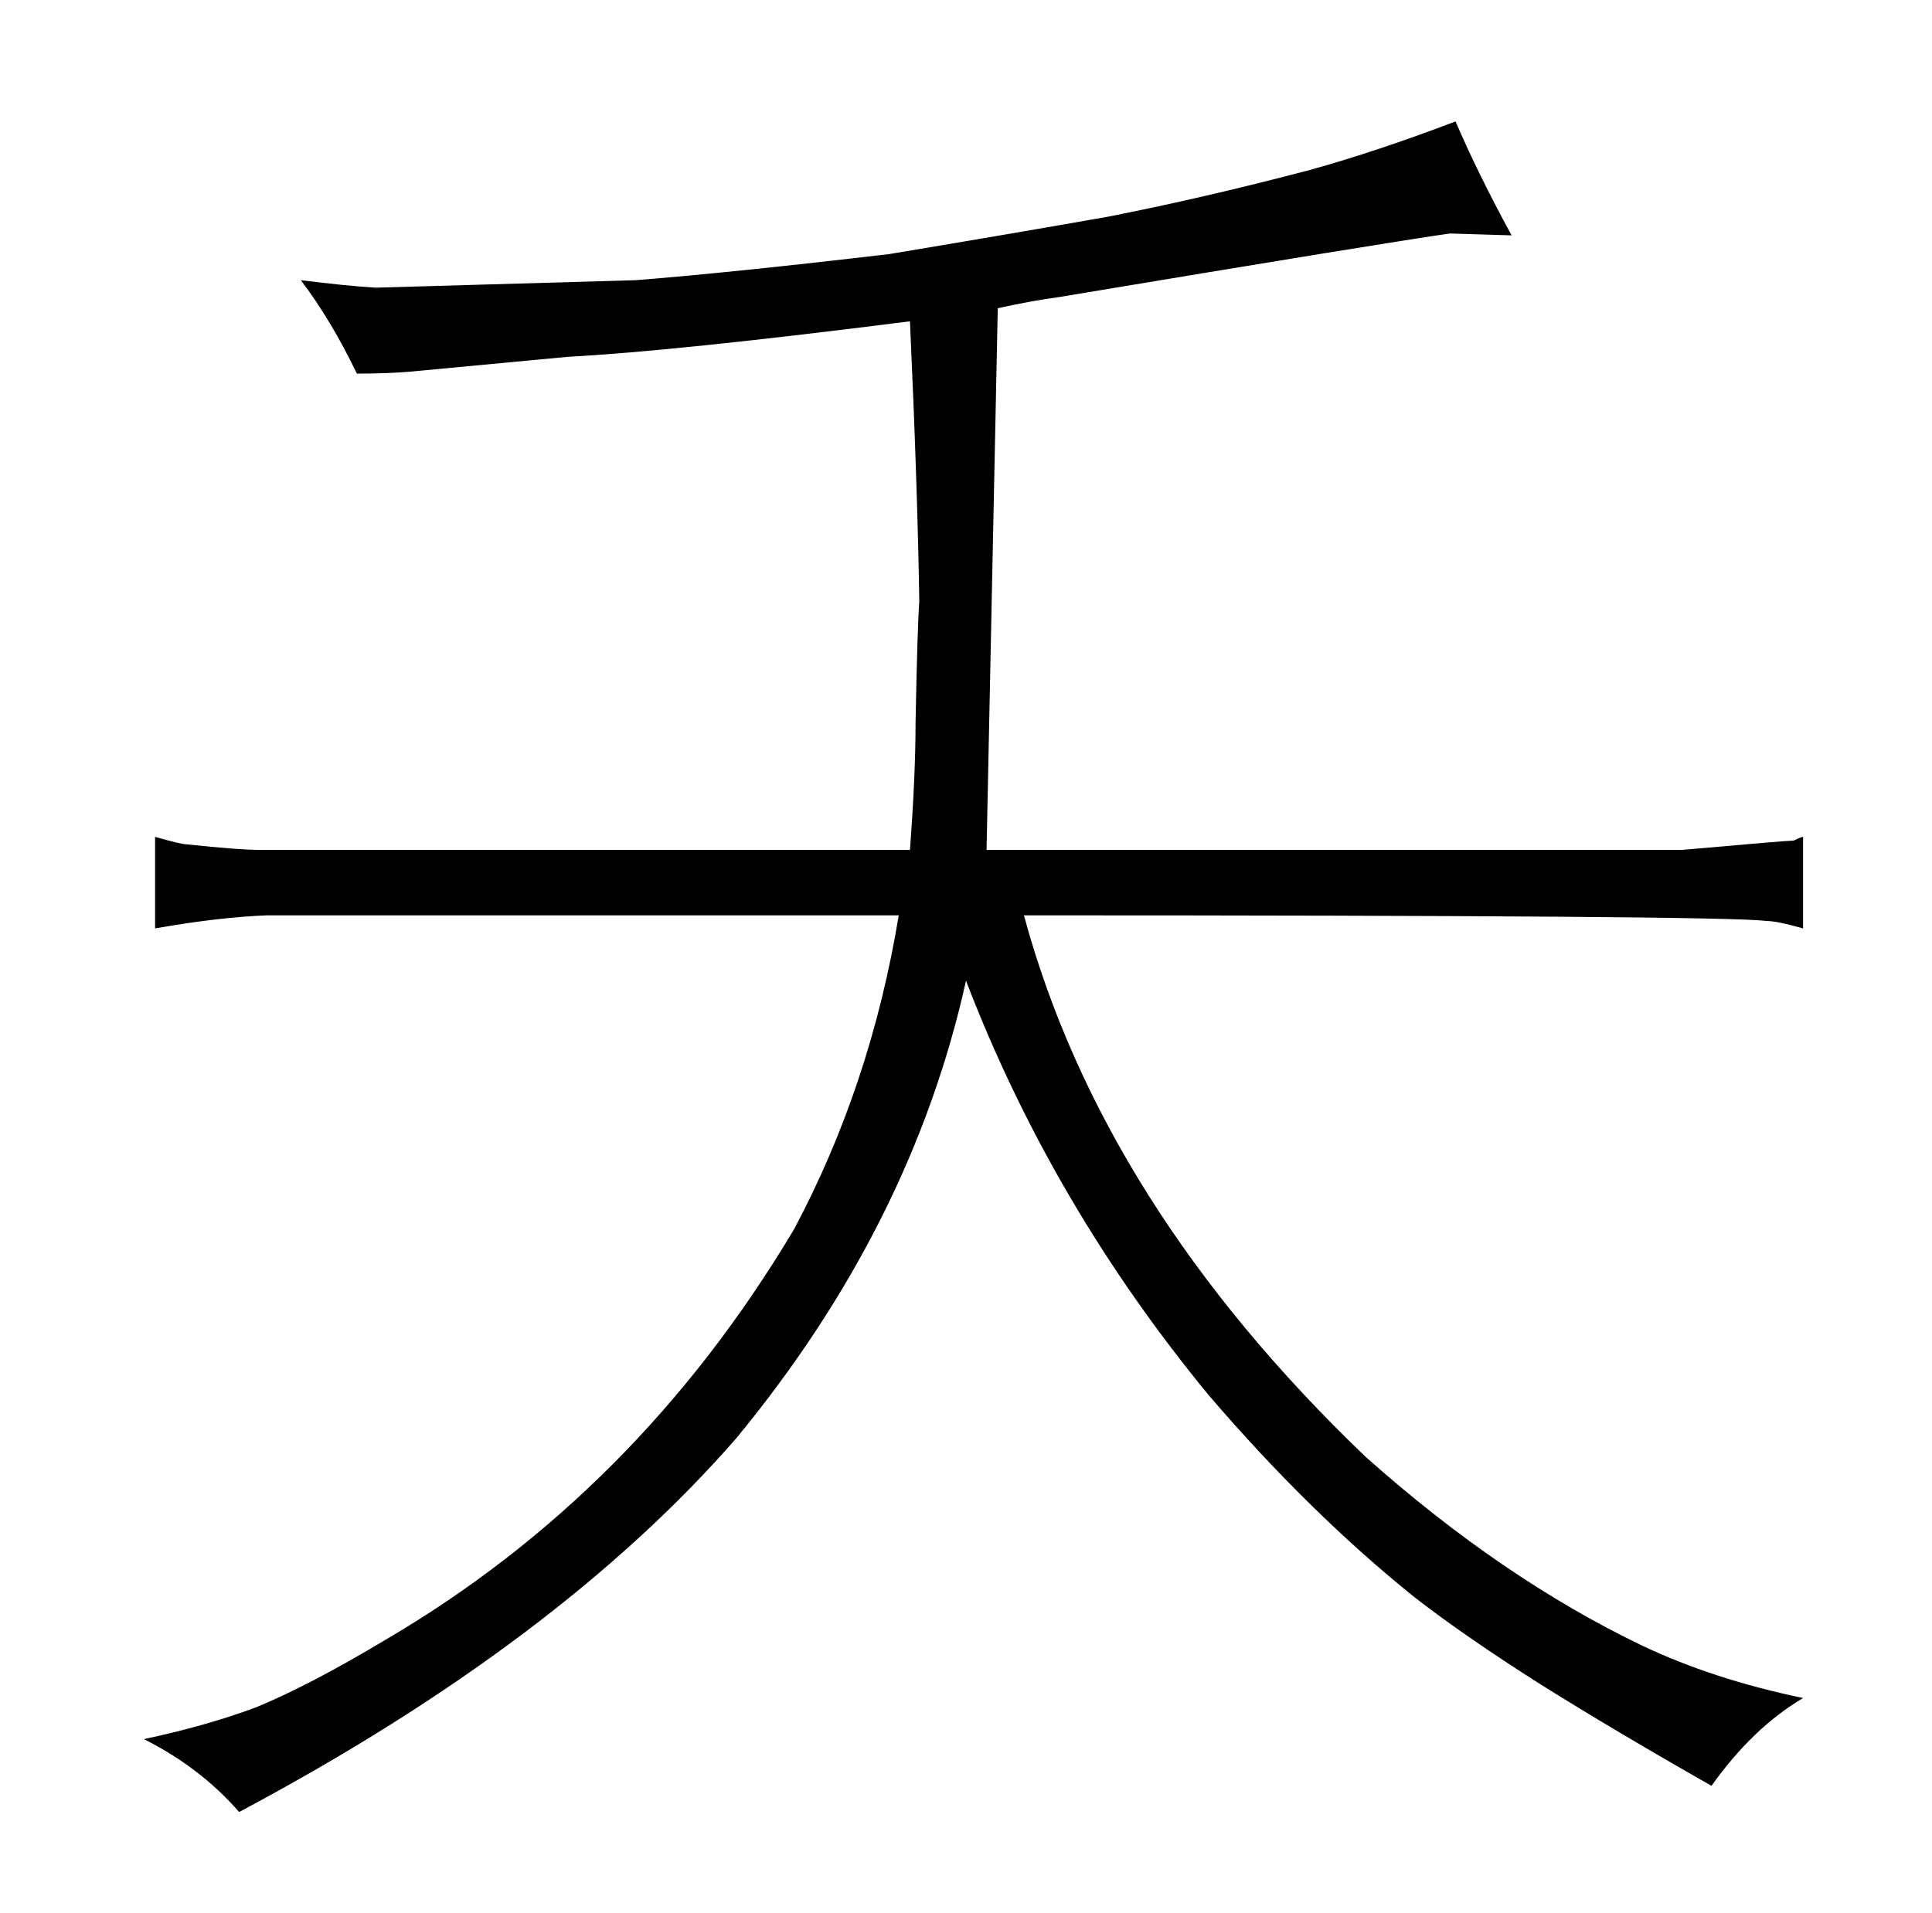 <?xml version="1.0" standalone="no"?>
<!DOCTYPE svg PUBLIC "-//W3C//DTD SVG 1.1//EN" "http://www.w3.org/Graphics/SVG/1.1/DTD/svg11.dtd" >
<svg xmlns="http://www.w3.org/2000/svg" xmlns:xlink="http://www.w3.org/1999/xlink" version="1.1" viewBox="-10 0 1034 1024">
  <g transform="matrix(1 0 0 -1 0 820)">
   <path fill="currentColor"
d="M140 365h-10q-12 0 -40 3q-3 0 -17 4v-49q34 6 60 7h338q-15 -91 -56 -168q-84 -141 -219 -220q-40 -24 -69 -36q-27 -10 -60 -17q30 -15 51 -39q171 91 266 200q94 114 123 245q46 -120 130 -222q54 -63 110 -108q27 -21 68 -47q40 -25 91 -54q22 31 49 47
q-48 10 -86 28q-75 36 -148 101q-141 135 -183 290q375 0 397 -3q6 0 20 -4v49q-1 0 -5 -2q-4 0 -60 -5h-372l6 290q18 4 33 6q180 30 209 34l33 -1q-18 33 -30 61q-42 -16 -78 -26q-57 -15 -108 -25q-51 -9 -117 -20q-85 -10 -136 -14l-139 -4q-16 1 -40 4q16 -21 30 -50
q16 0 28 1l85 8q57 3 183 19q4 -87 5 -150q-1 -13 -2 -65q0 -28 -3 -68h-337z" />
  </g>

</svg>
